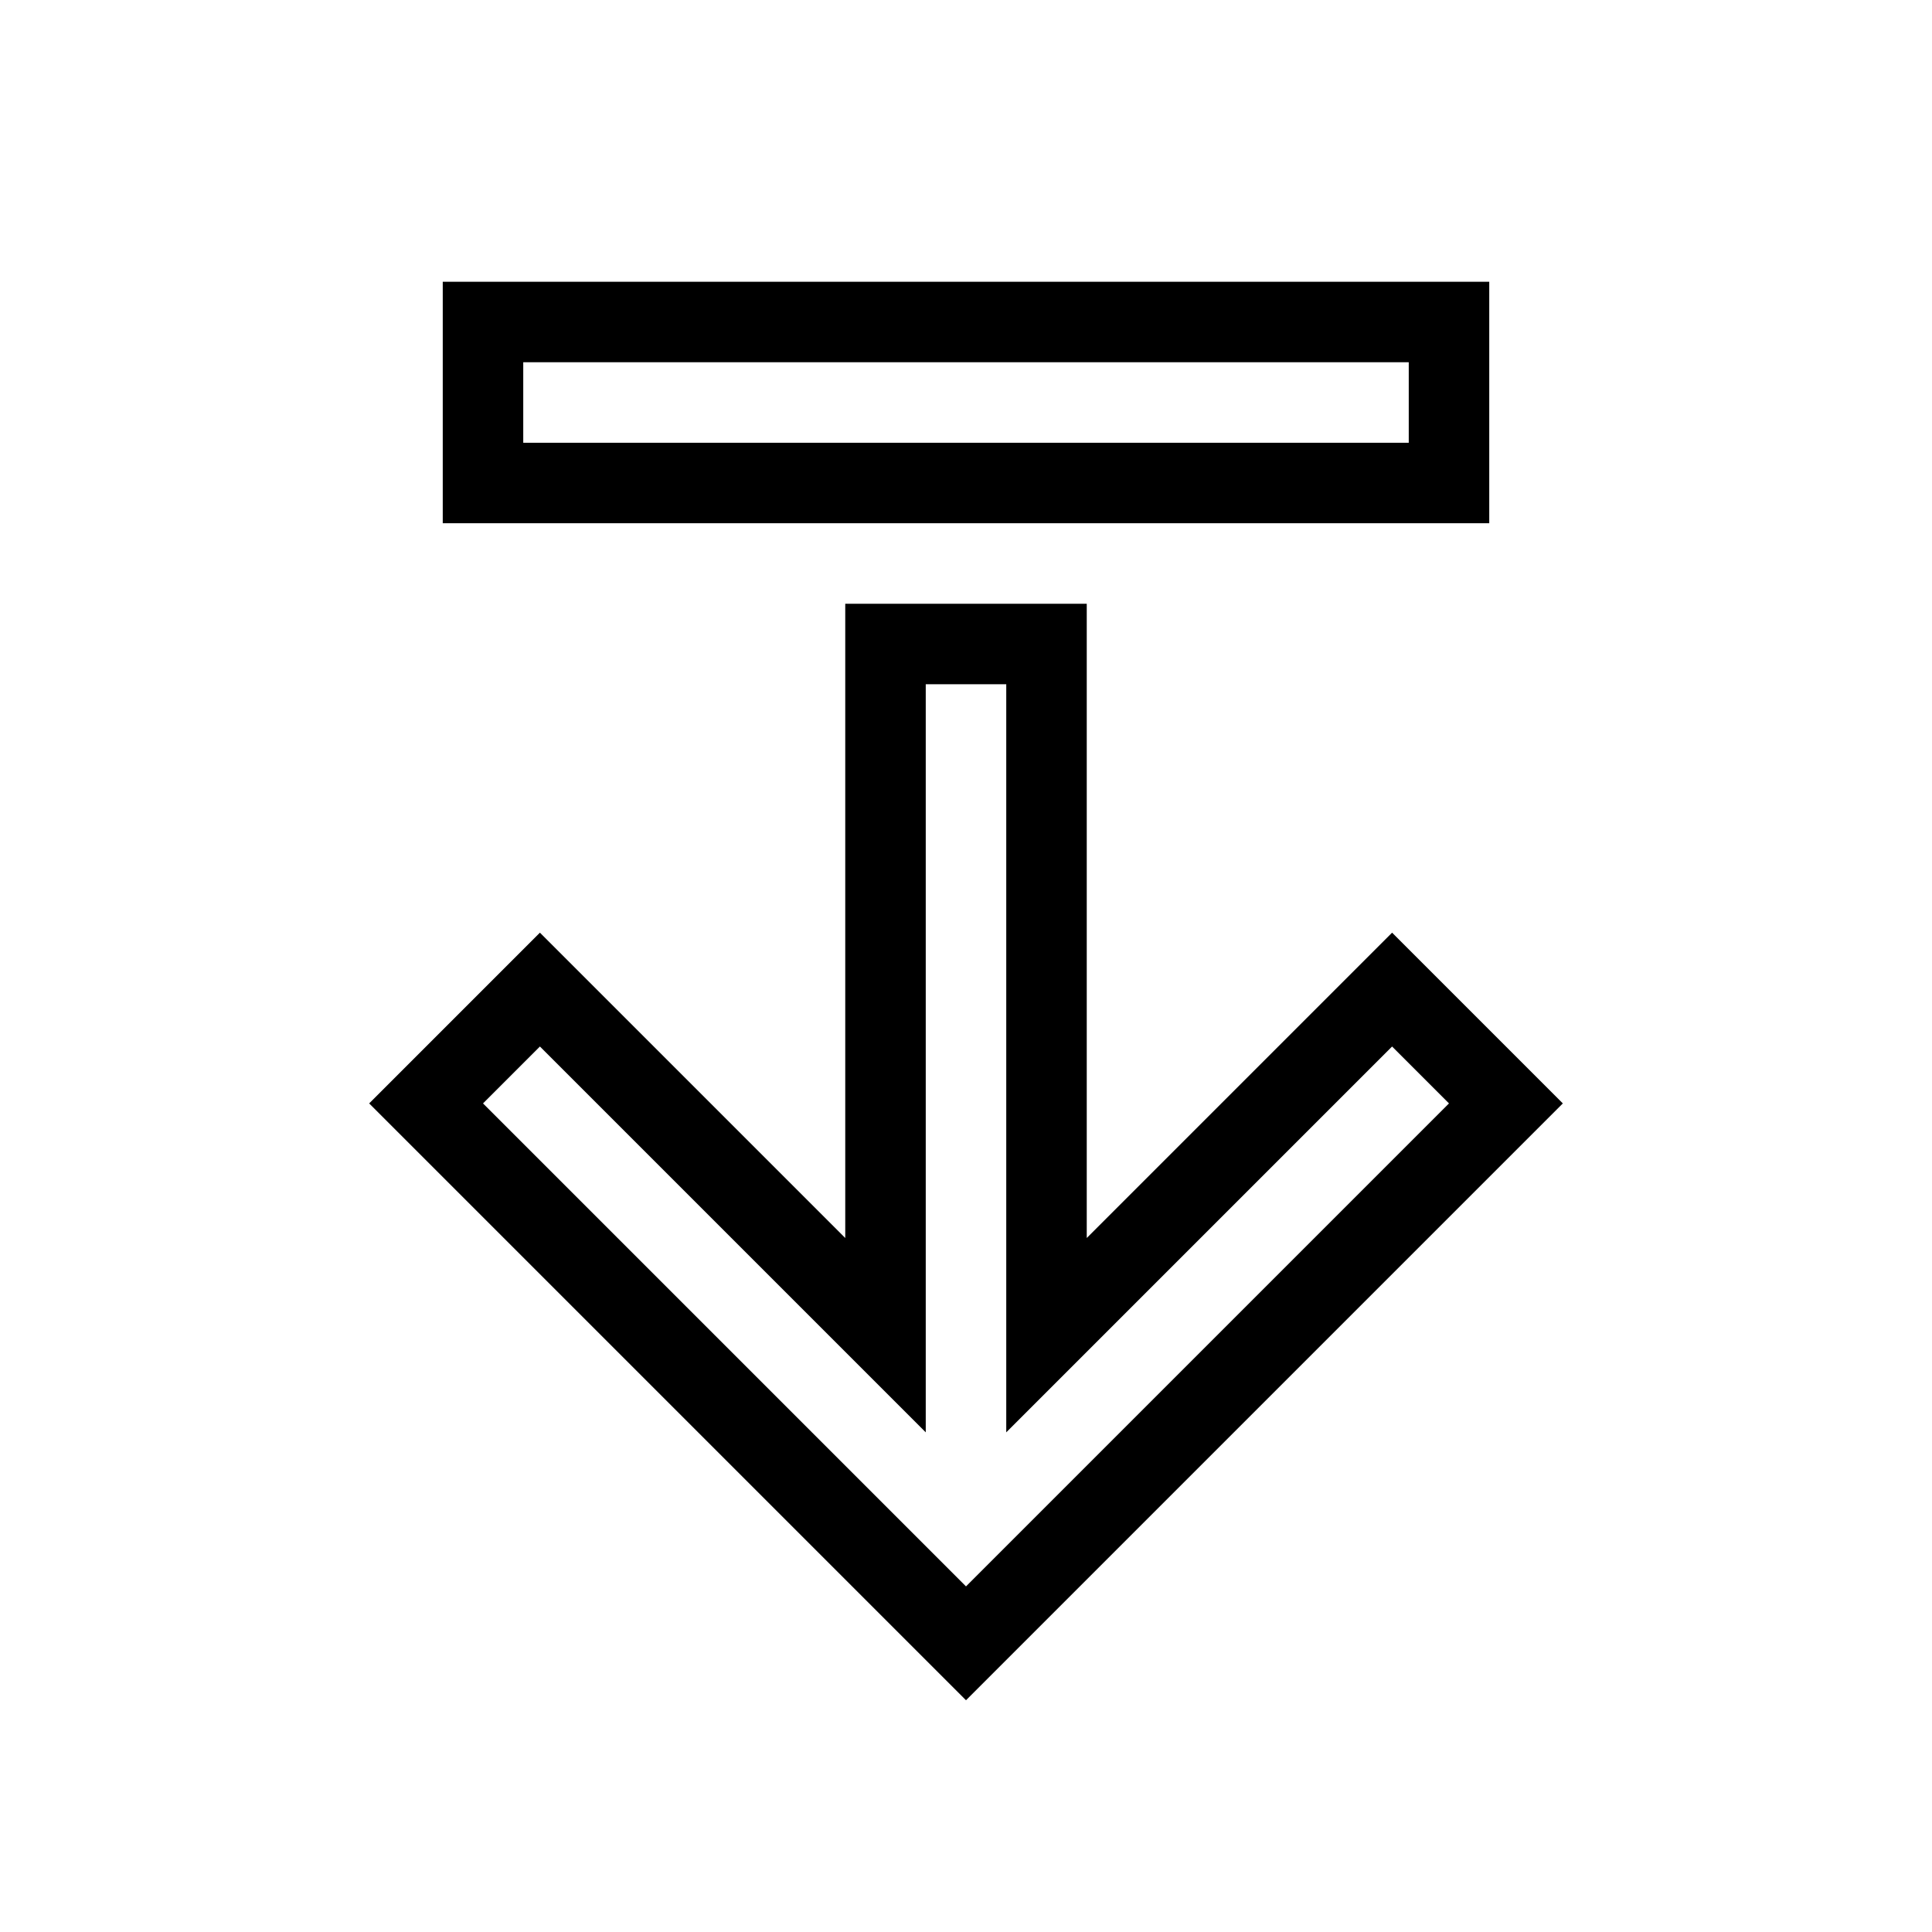 <svg xmlns="http://www.w3.org/2000/svg" fill="none" stroke="currentColor" viewBox="0 0 24 24"><path d="M6 4H18V6H6zM12 20.414L18.707 13.707 17.293 12.293 13 16.586 13 8 11 8 11 16.586 6.707 12.293 5.293 13.707z"/></svg>